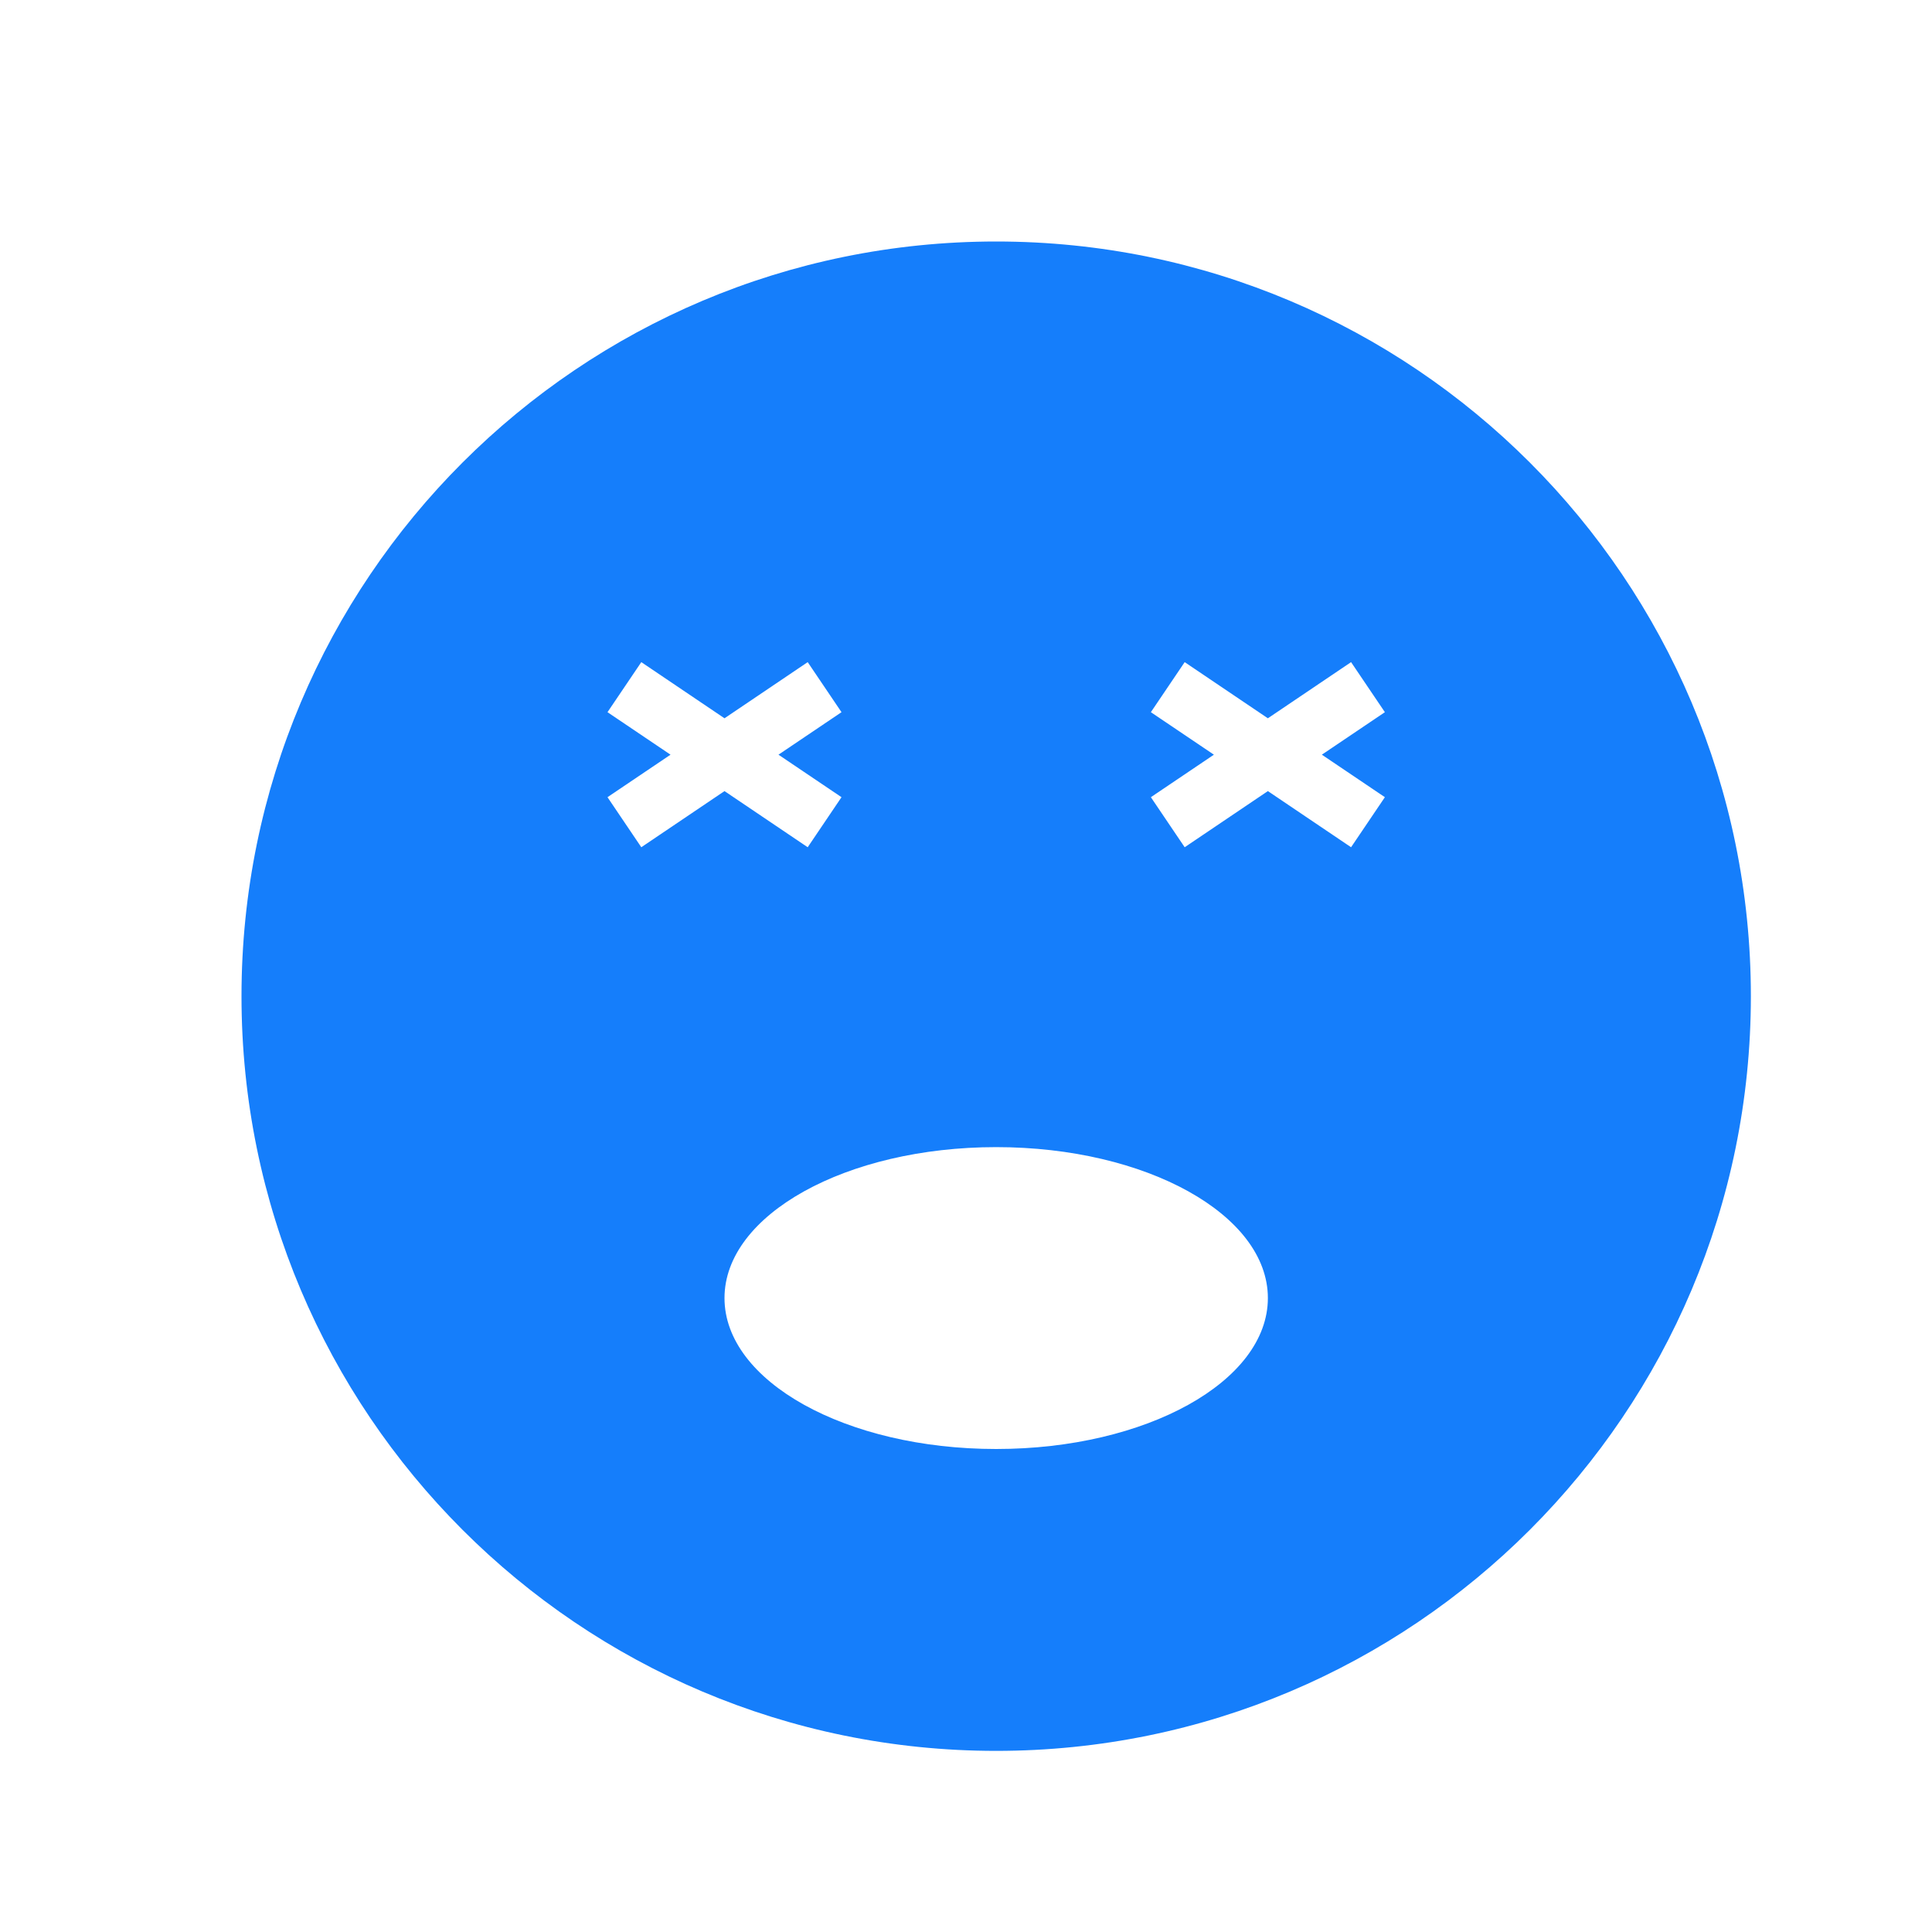 <?xml version="1.0" encoding="UTF-8" standalone="no"?>
<svg width="32px" height="32px" viewBox="0 0 32 32" version="1.1" xmlns="http://www.w3.org/2000/svg" xmlns:xlink="http://www.w3.org/1999/xlink" xmlns:sketch="http://www.bohemiancoding.com/sketch/ns">
    <!-- Generator: Sketch 3.0.3 (7891) - http://www.bohemiancoding.com/sketch -->
    <title>icon 60 astonished face</title>
    <desc>Created with Sketch.</desc>
    <defs></defs>
    <g id="Page-1" stroke="none" stroke-width="1" fill="none" fill-rule="evenodd" sketch:type="MSPage">
        <g id="icon-60-astonished-face" sketch:type="MSArtboardGroup" fill="#157EFB">
            <path d="M20.106,12.5 L19.062,11.796 L19.622,10.967 L21,11.897 L22.378,10.967 L22.938,11.796 L21.894,12.5 L22.938,13.204 L22.378,14.033 L21,13.103 L19.622,14.033 L19.062,13.204 L20.106,12.5 L20.106,12.5 Z M11.106,12.5 L10.062,11.796 L10.622,10.967 L12,11.897 L13.378,10.967 L13.938,11.796 L12.894,12.5 L13.938,13.204 L13.378,14.033 L12,13.103 L10.622,14.033 L10.062,13.204 L11.106,12.5 Z M16.5,29 C23.404,29 29,23.404 29,16.5 C29,9.596 23.404,4 16.5,4 C9.596,4 4,9.596 4,16.5 C4,23.404 9.596,29 16.5,29 Z M16.5,24 C18.985,24 21,22.881 21,21.5 C21,20.119 18.985,19 16.5,19 C14.015,19 12,20.119 12,21.5 C12,22.881 14.015,24 16.5,24 Z" id="astonished-face" sketch:type="MSShapeGroup"></path>
        </g>
    </g>
</svg>